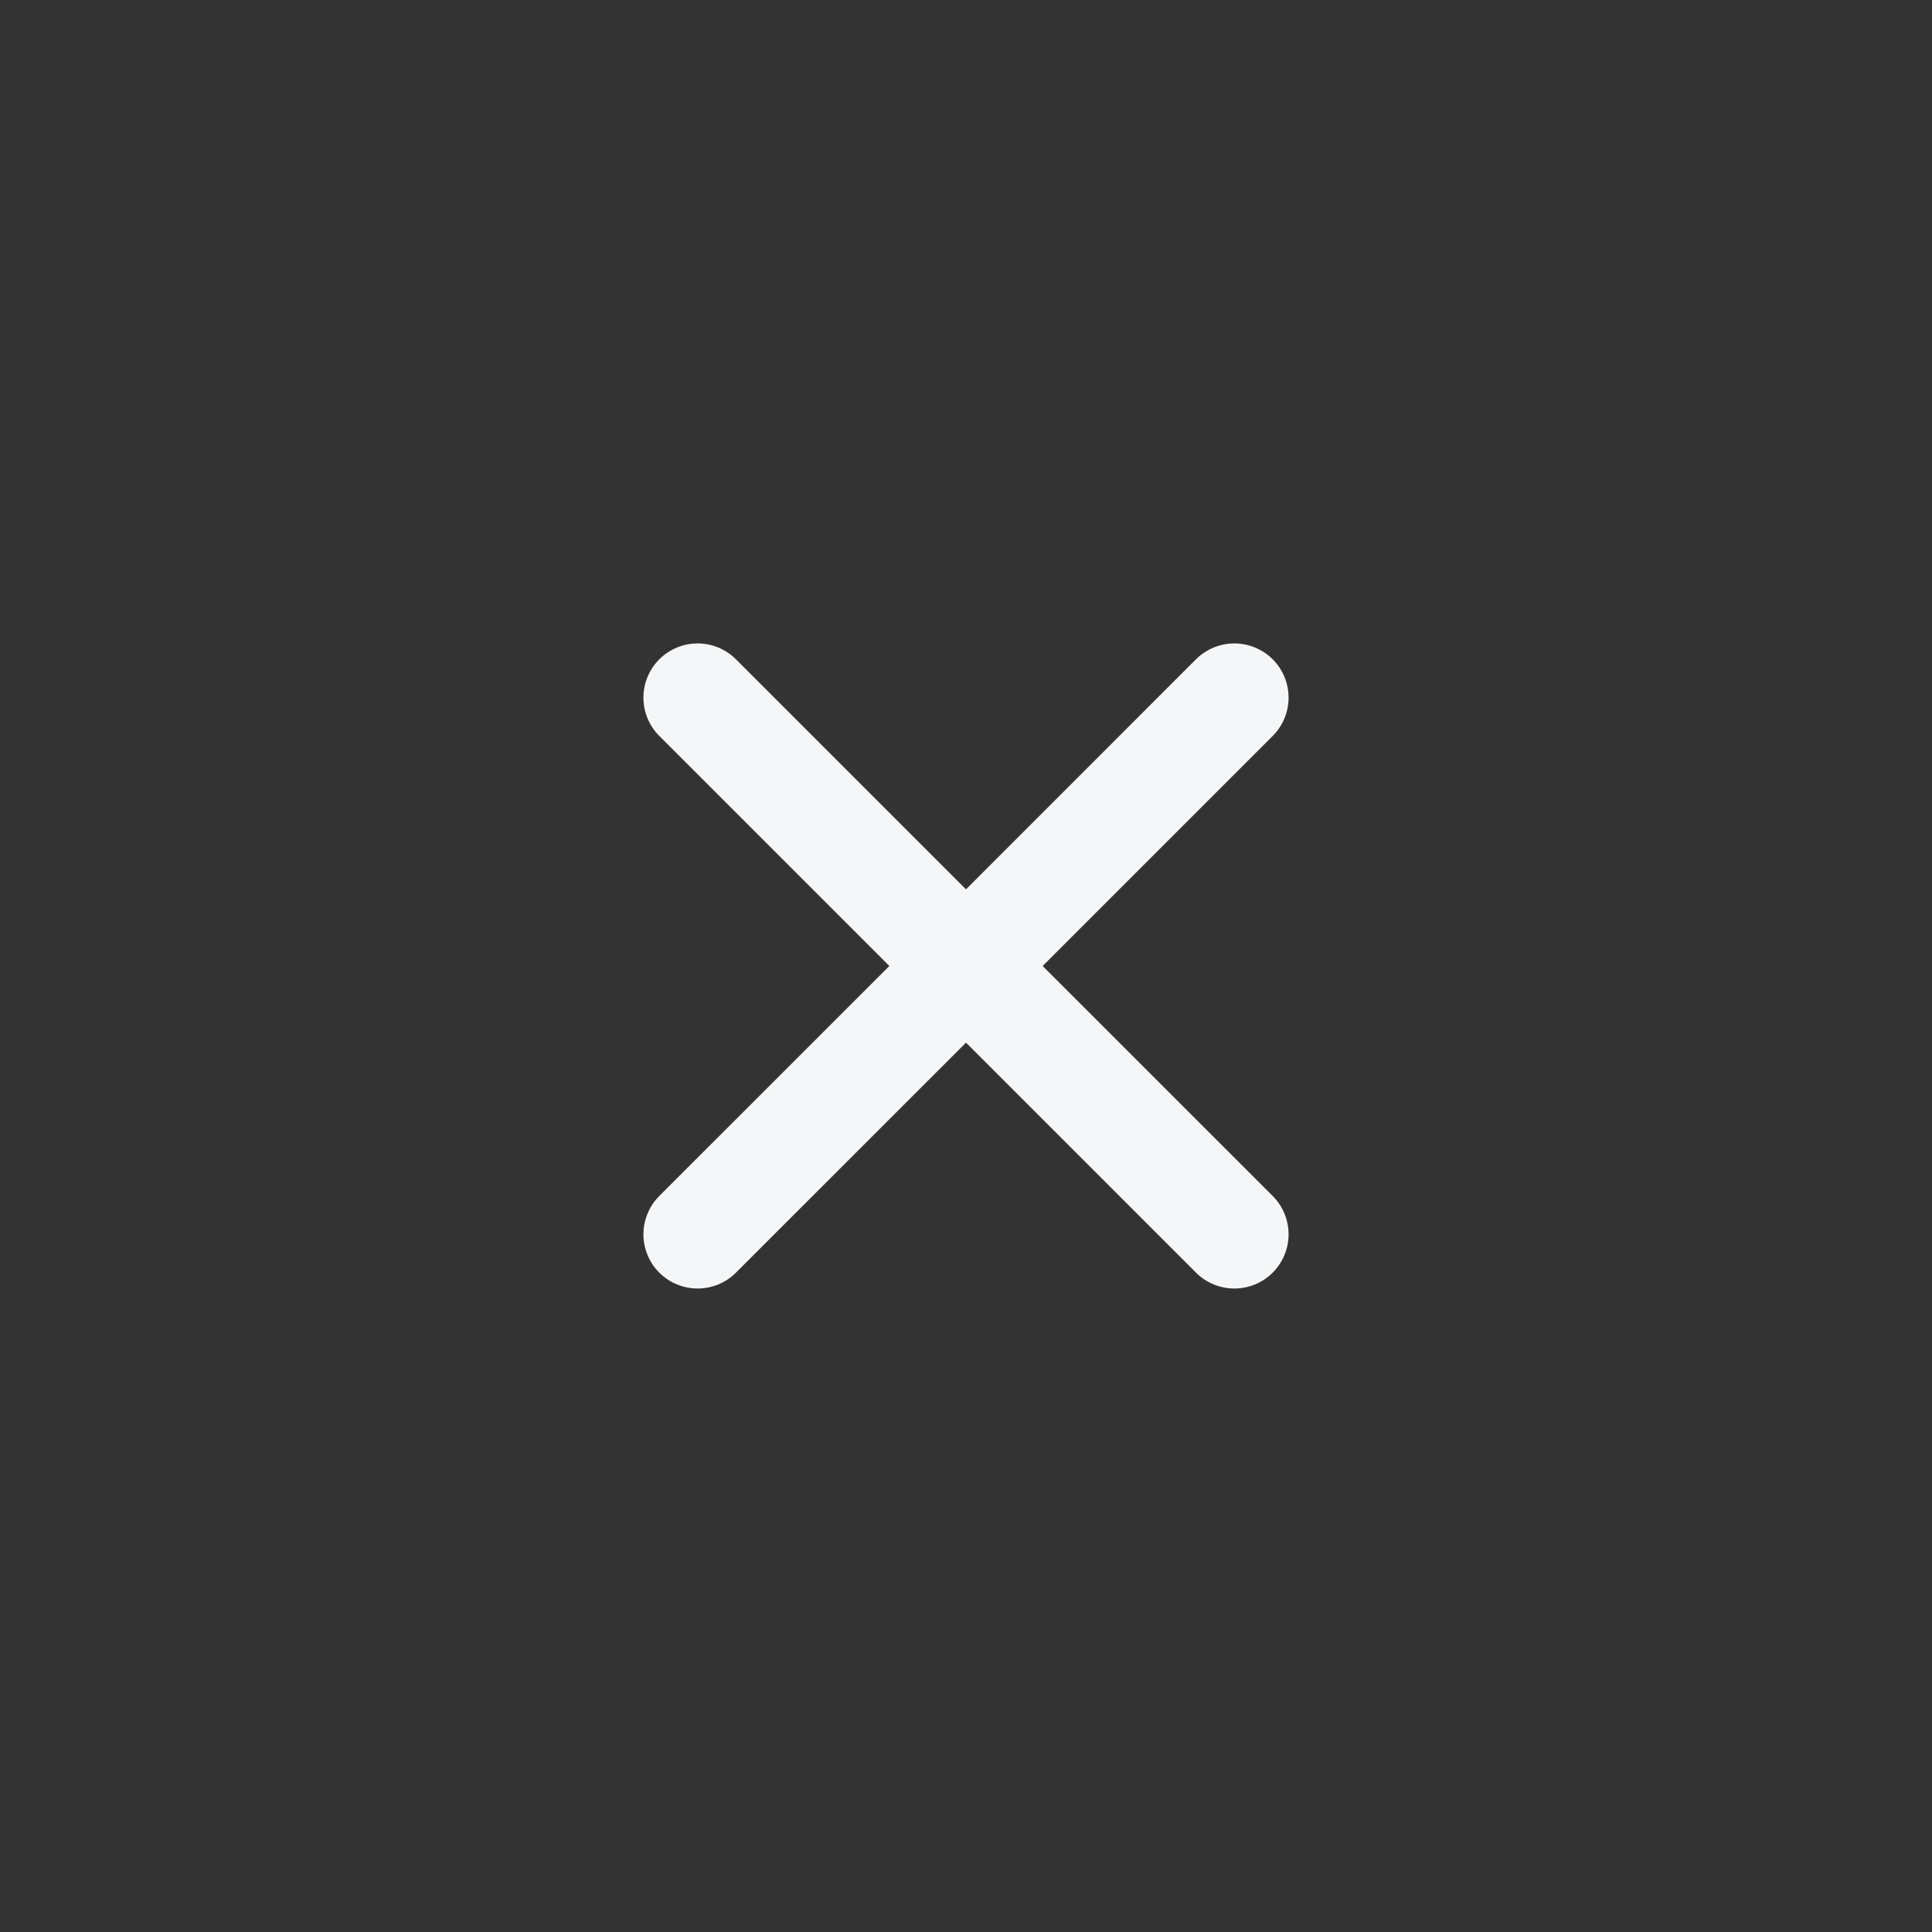 <svg width="28" height="28" viewBox="0 0 28 28" fill="none" xmlns="http://www.w3.org/2000/svg">
<rect x="0" y="0" width="28" height="28" fill="#333333" stroke="none"/>
<g id="u:plus">
<path id="Vector" d="M17.333 9.555L14 12.889L10.666 9.555C10.519 9.408 10.319 9.325 10.111 9.325C9.902 9.325 9.703 9.408 9.555 9.555C9.408 9.702 9.325 9.902 9.325 10.111C9.325 10.319 9.408 10.519 9.555 10.666L12.889 14L9.555 17.333C9.408 17.48 9.325 17.68 9.325 17.889C9.325 18.097 9.408 18.297 9.555 18.444C9.703 18.592 9.902 18.674 10.111 18.674C10.319 18.674 10.519 18.592 10.666 18.444L14 15.111L17.333 18.444C17.481 18.592 17.681 18.674 17.889 18.674C18.097 18.674 18.297 18.592 18.445 18.444C18.592 18.297 18.675 18.097 18.675 17.889C18.675 17.68 18.592 17.48 18.445 17.333L15.111 14L18.445 10.666C18.592 10.519 18.675 10.319 18.675 10.111C18.675 9.902 18.592 9.702 18.445 9.555C18.297 9.408 18.097 9.325 17.889 9.325C17.681 9.325 17.481 9.408 17.333 9.555Z" fill="#F5F6F7"/>
</g>
</svg>
